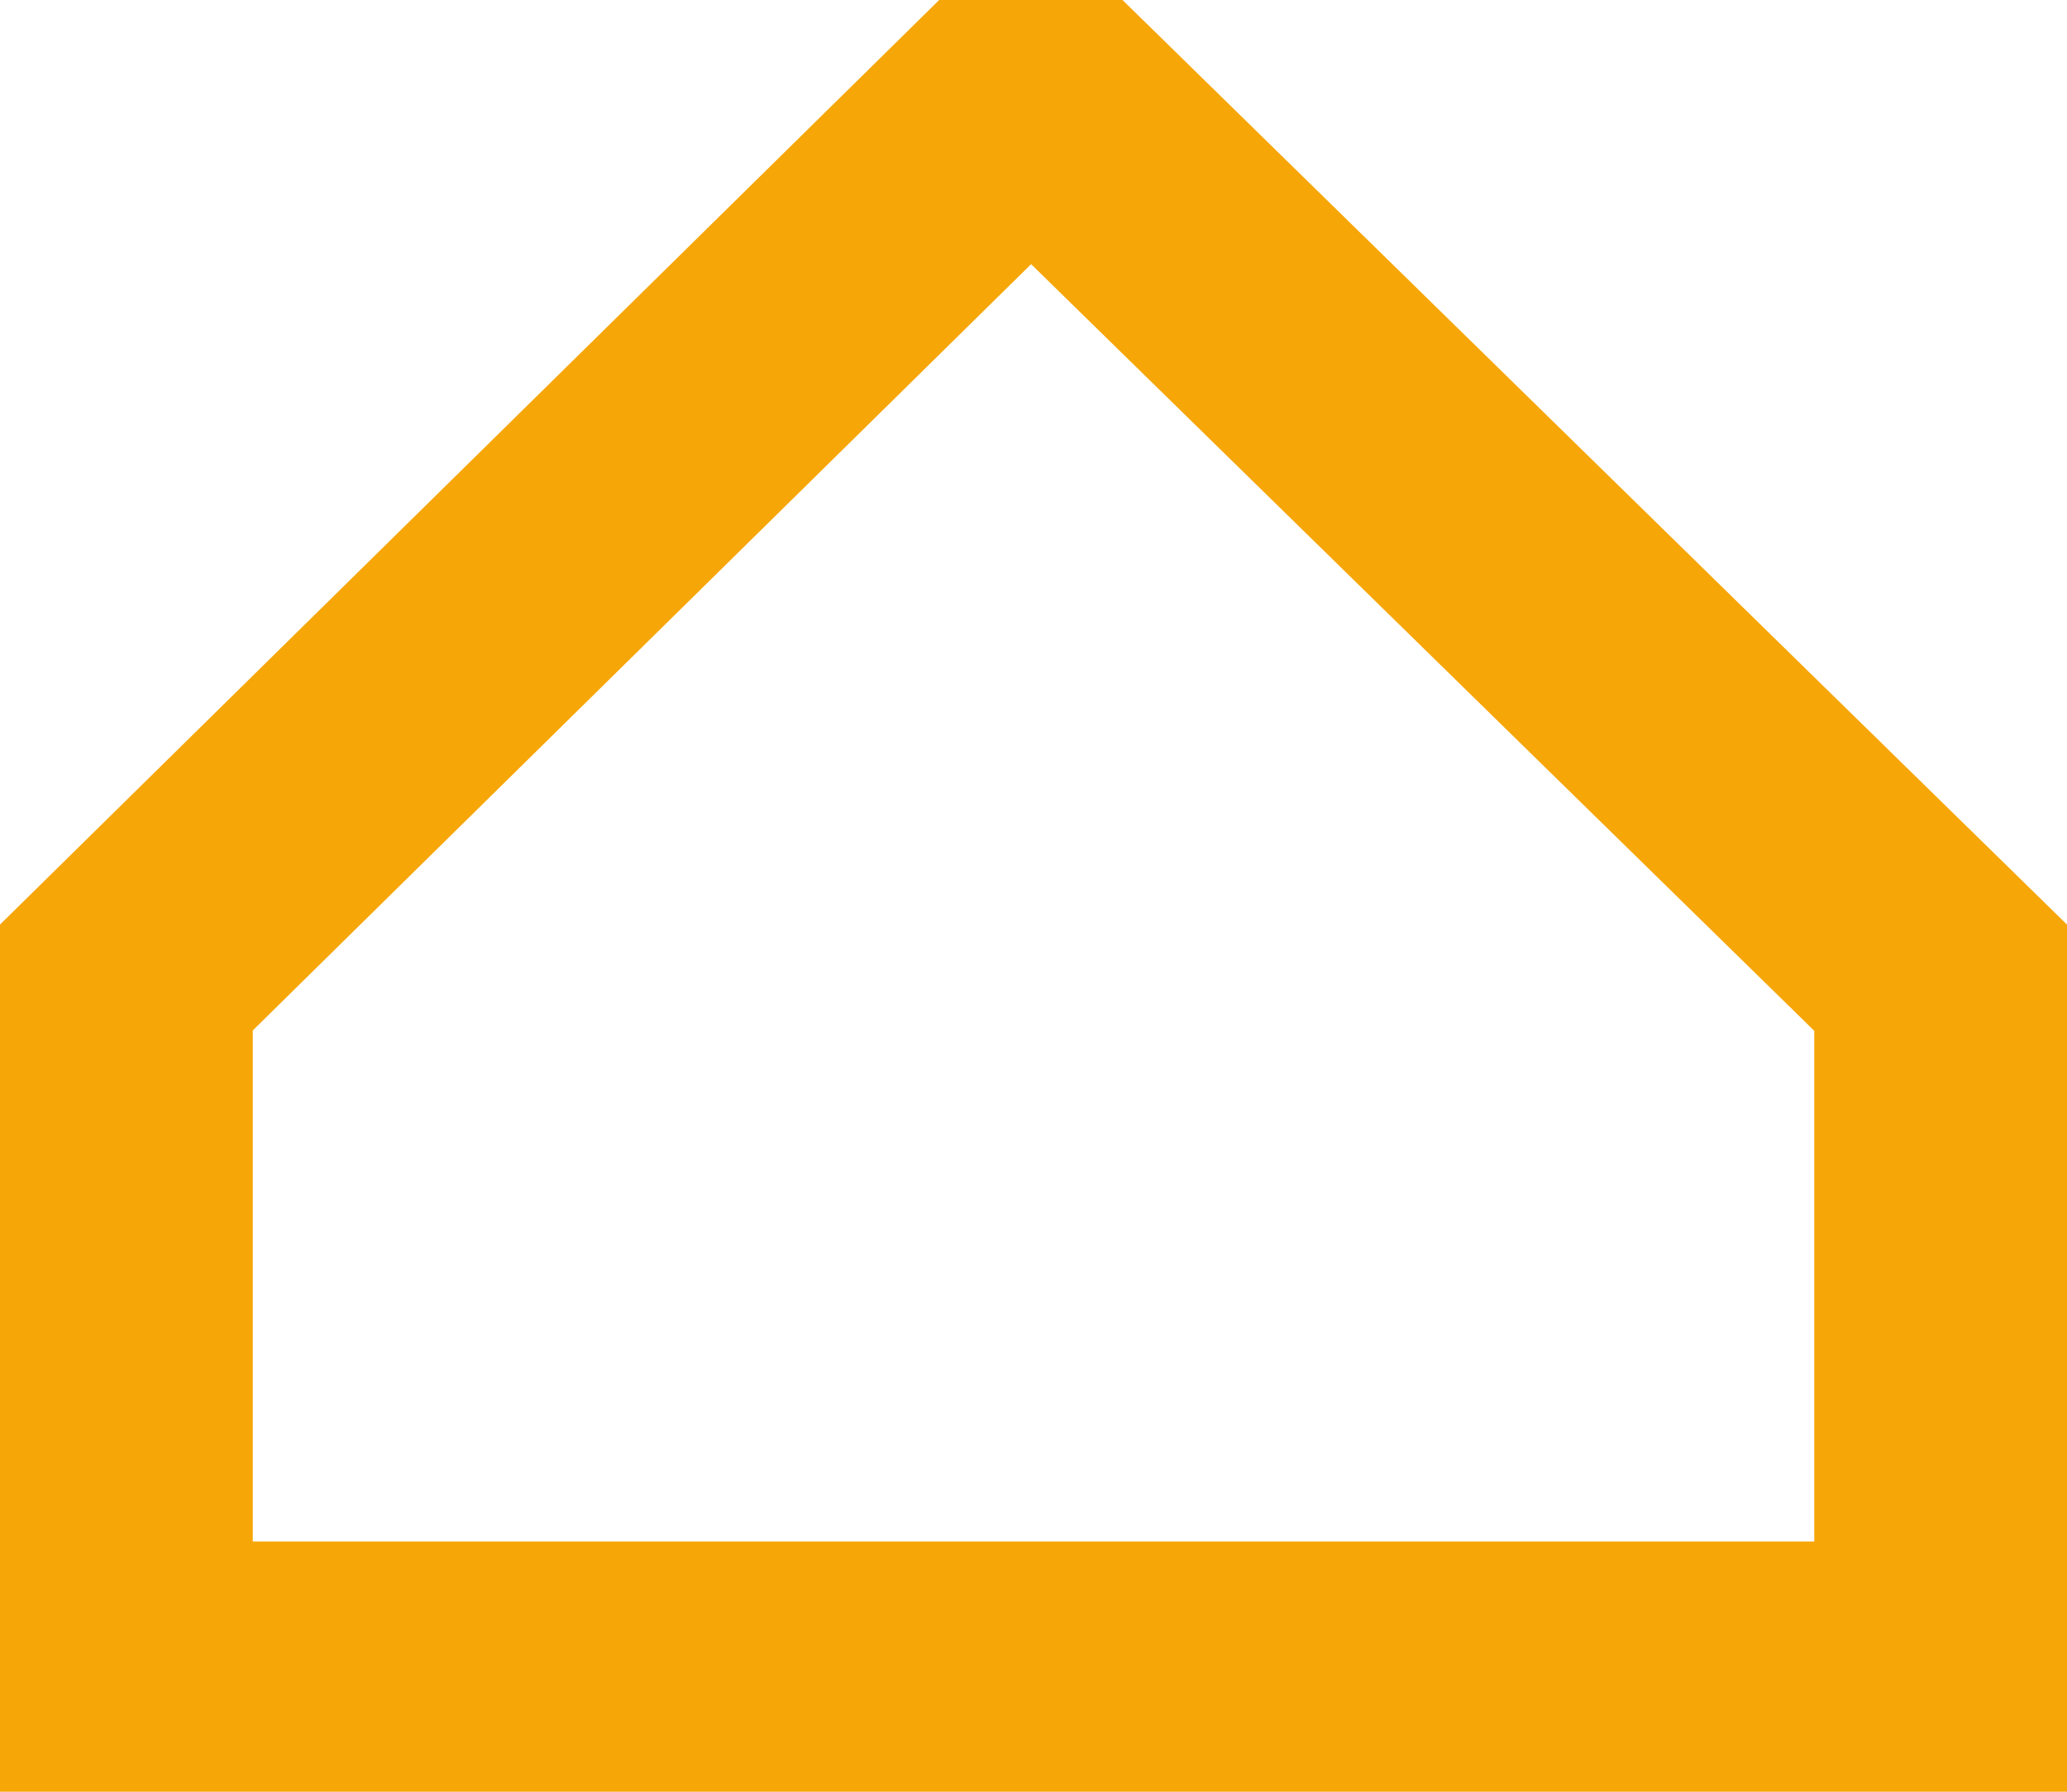 <?xml version="1.0" encoding="utf-8"?>
<!-- Generator: Adobe Illustrator 15.1.0, SVG Export Plug-In . SVG Version: 6.00 Build 0)  -->
<!DOCTYPE svg PUBLIC "-//W3C//DTD SVG 1.1//EN" "http://www.w3.org/Graphics/SVG/1.1/DTD/svg11.dtd">
<svg version="1.1" id="Слой_1" xmlns="http://www.w3.org/2000/svg" xmlns:xlink="http://www.w3.org/1999/xlink" x="0px" y="0px"
	 width="42.52px" height="36.851px" viewBox="0 0 42.52 36.851" enable-background="new 0 0 42.52 36.851" xml:space="preserve">
<path fill="#F6A607" d="M21.211,5.433l16.11,15.768v10.504H21.26H5.2V21.193L21.211,5.433 M19.32,0L0,19.016v17.889H21.26h21.26
	V19.016L23.091,0H21.26H19.32L19.32,0z"/>
</svg>

